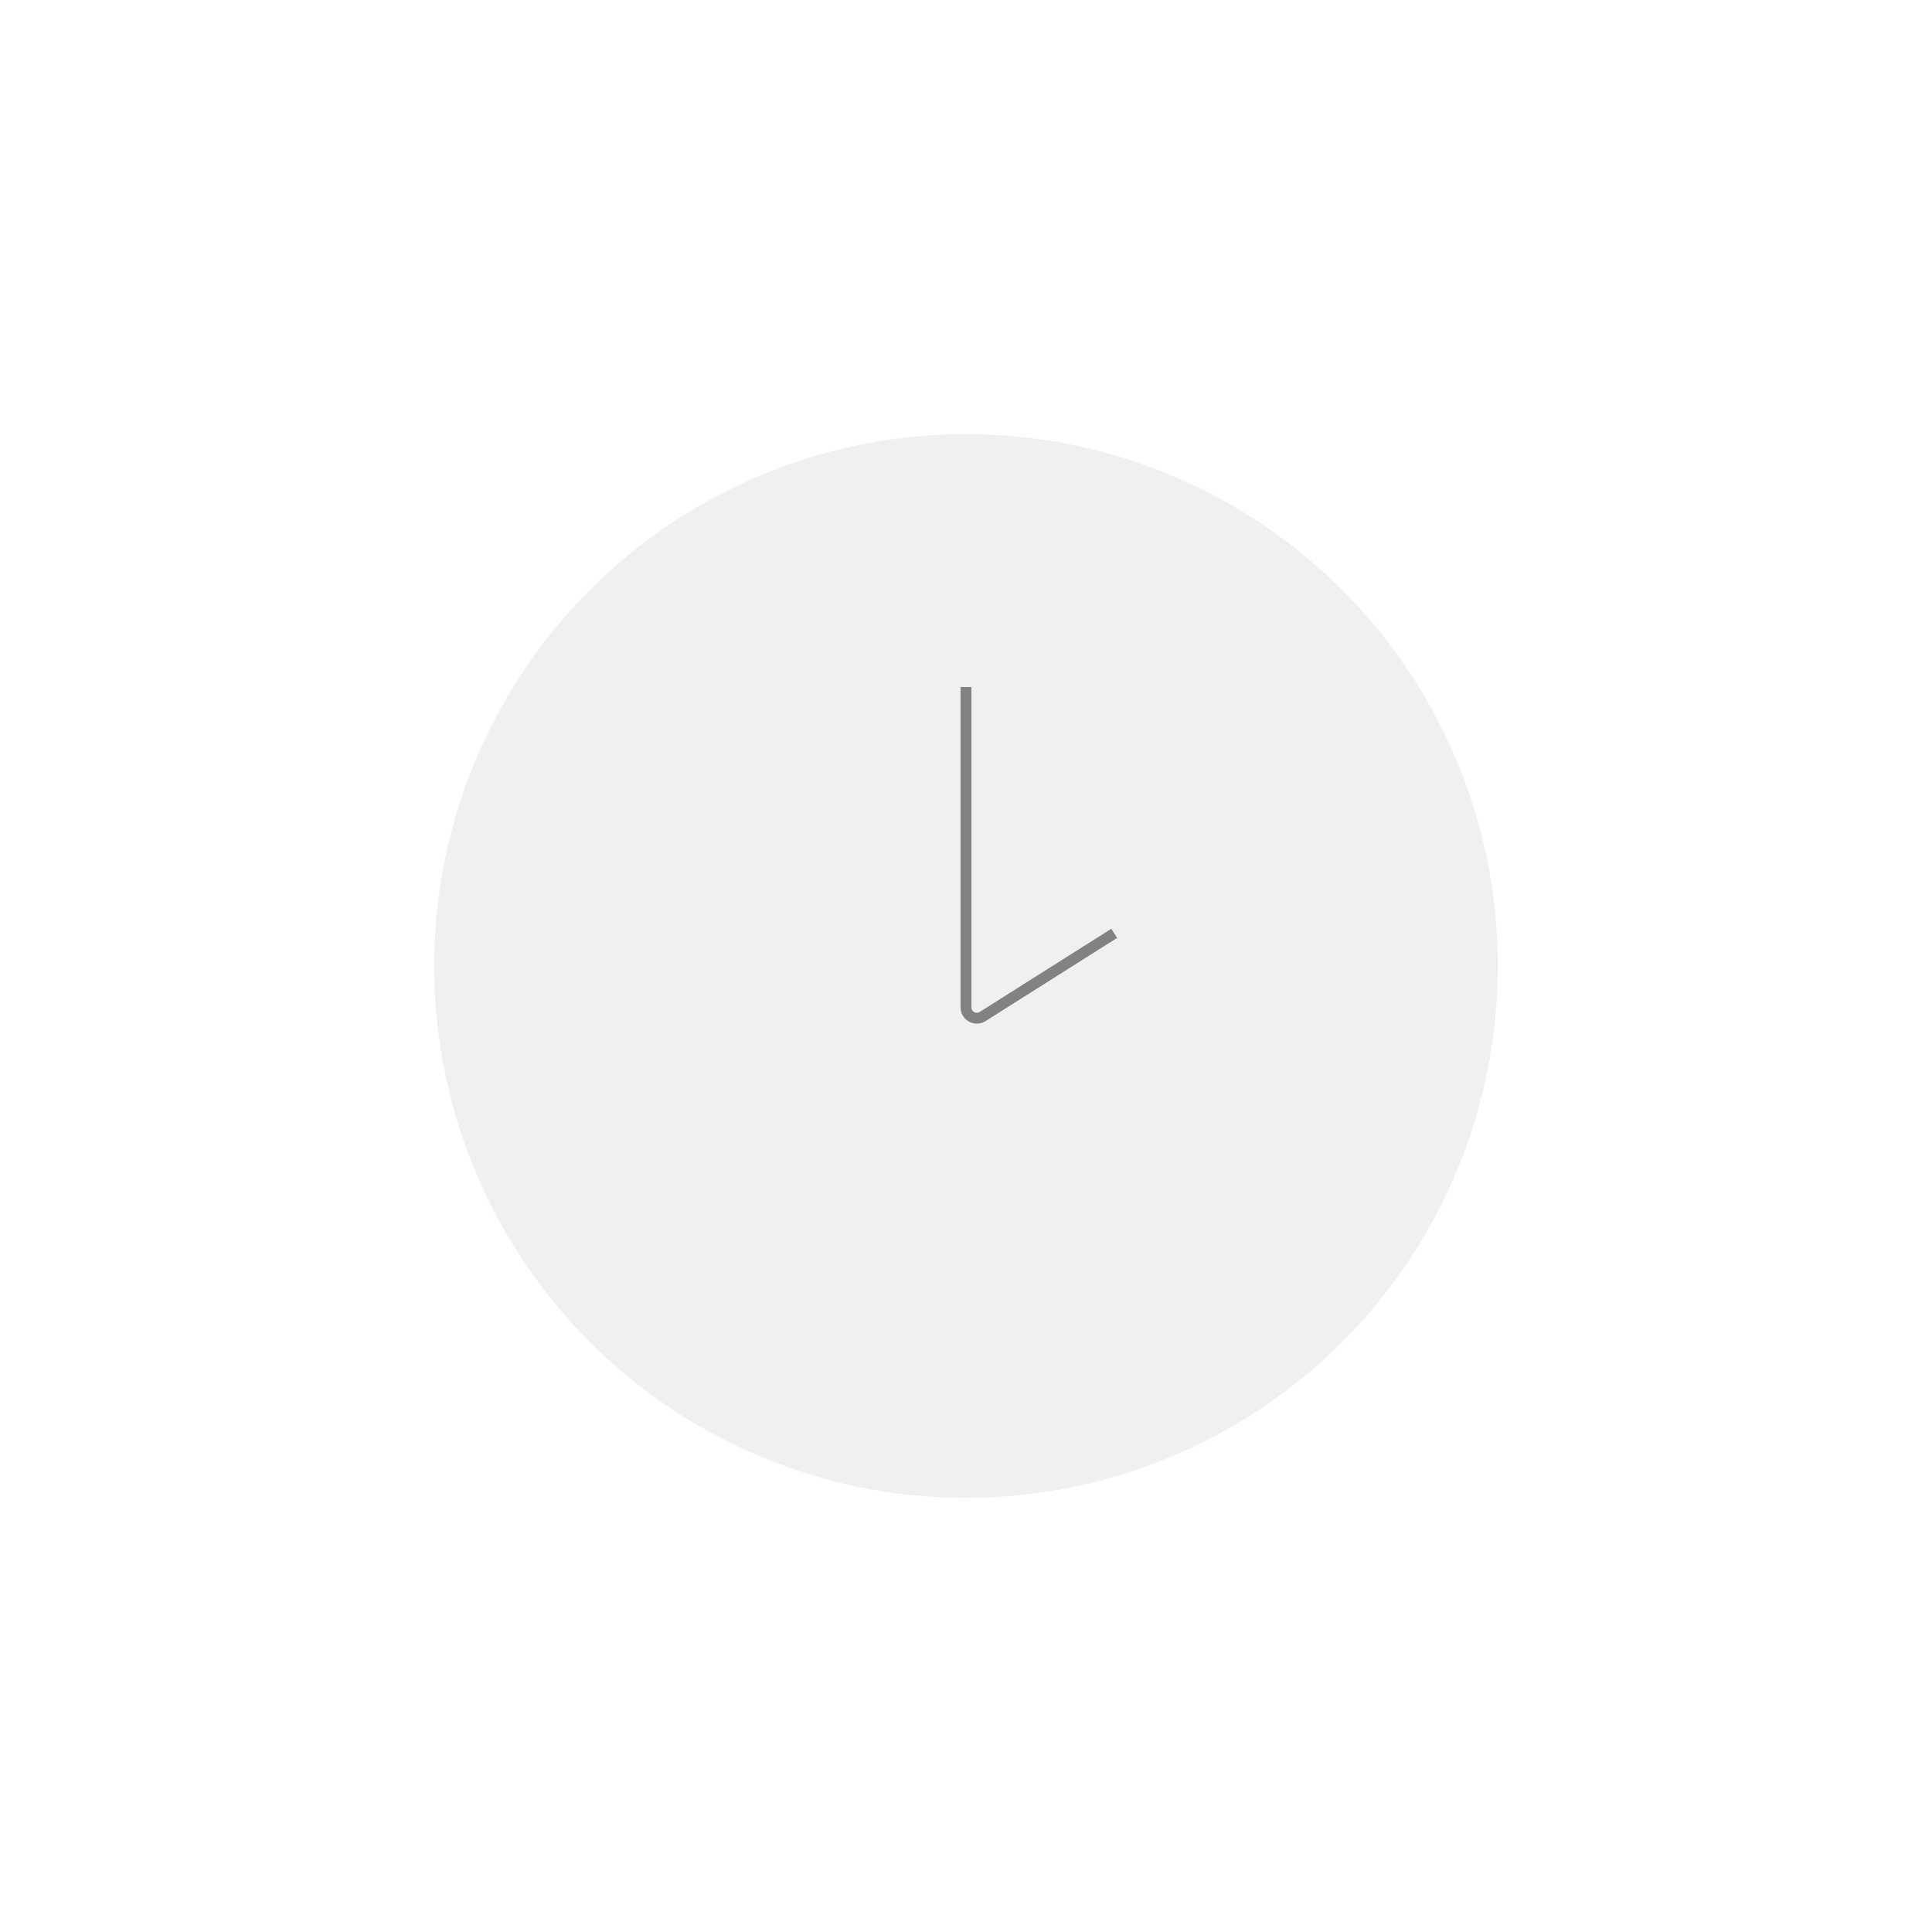 <?xml version="1.0" encoding="utf-8"?><svg width="178" height="178" fill="none" xmlns="http://www.w3.org/2000/svg" viewBox="0 0 178 178"><g filter="url(#wfilter0_dd)"><circle cx="89" cy="89" r="49" fill="#F0F0F3"/></g><g filter="url(#wfilter1_d)"><path d="M89 63.295v29.513a1 1 0 001.534.845l12.122-7.662" stroke="#828282"/></g><defs><filter id="wfilter0_dd" x="0" y="0" width="178" height="178" filterUnits="userSpaceOnUse" color-interpolation-filters="sRGB"><feFlood flood-opacity="0" result="BackgroundImageFix"/><feColorMatrix in="SourceAlpha" values="0 0 0 0 0 0 0 0 0 0 0 0 0 0 0 0 0 0 127 0"/><feOffset dx="10" dy="10"/><feGaussianBlur stdDeviation="15"/><feColorMatrix values="0 0 0 0 0.682 0 0 0 0 0.682 0 0 0 0 0.753 0 0 0 0.5 0"/><feBlend in2="BackgroundImageFix" result="effect1_dropShadow"/><feColorMatrix in="SourceAlpha" values="0 0 0 0 0 0 0 0 0 0 0 0 0 0 0 0 0 0 127 0"/><feOffset dx="-10" dy="-10"/><feGaussianBlur stdDeviation="15"/><feColorMatrix values="0 0 0 0 1 0 0 0 0 1 0 0 0 0 1 0 0 0 1 0"/><feBlend in2="effect1_dropShadow" result="effect2_dropShadow"/><feBlend in="SourceGraphic" in2="effect2_dropShadow" result="shape"/></filter><filter id="wfilter1_d" x="81.5" y="56.295" width="28.423" height="45.015" filterUnits="userSpaceOnUse" color-interpolation-filters="sRGB"><feFlood flood-opacity="0" result="BackgroundImageFix"/><feColorMatrix in="SourceAlpha" values="0 0 0 0 0 0 0 0 0 0 0 0 0 0 0 0 0 0 127 0"/><feOffset/><feGaussianBlur stdDeviation="3.5"/><feColorMatrix values="0 0 0 0 0.487 0 0 0 0 0.487 0 0 0 0 0.487 0 0 0 1 0"/><feBlend in2="BackgroundImageFix" result="effect1_dropShadow"/><feBlend in="SourceGraphic" in2="effect1_dropShadow" result="shape"/></filter></defs></svg>